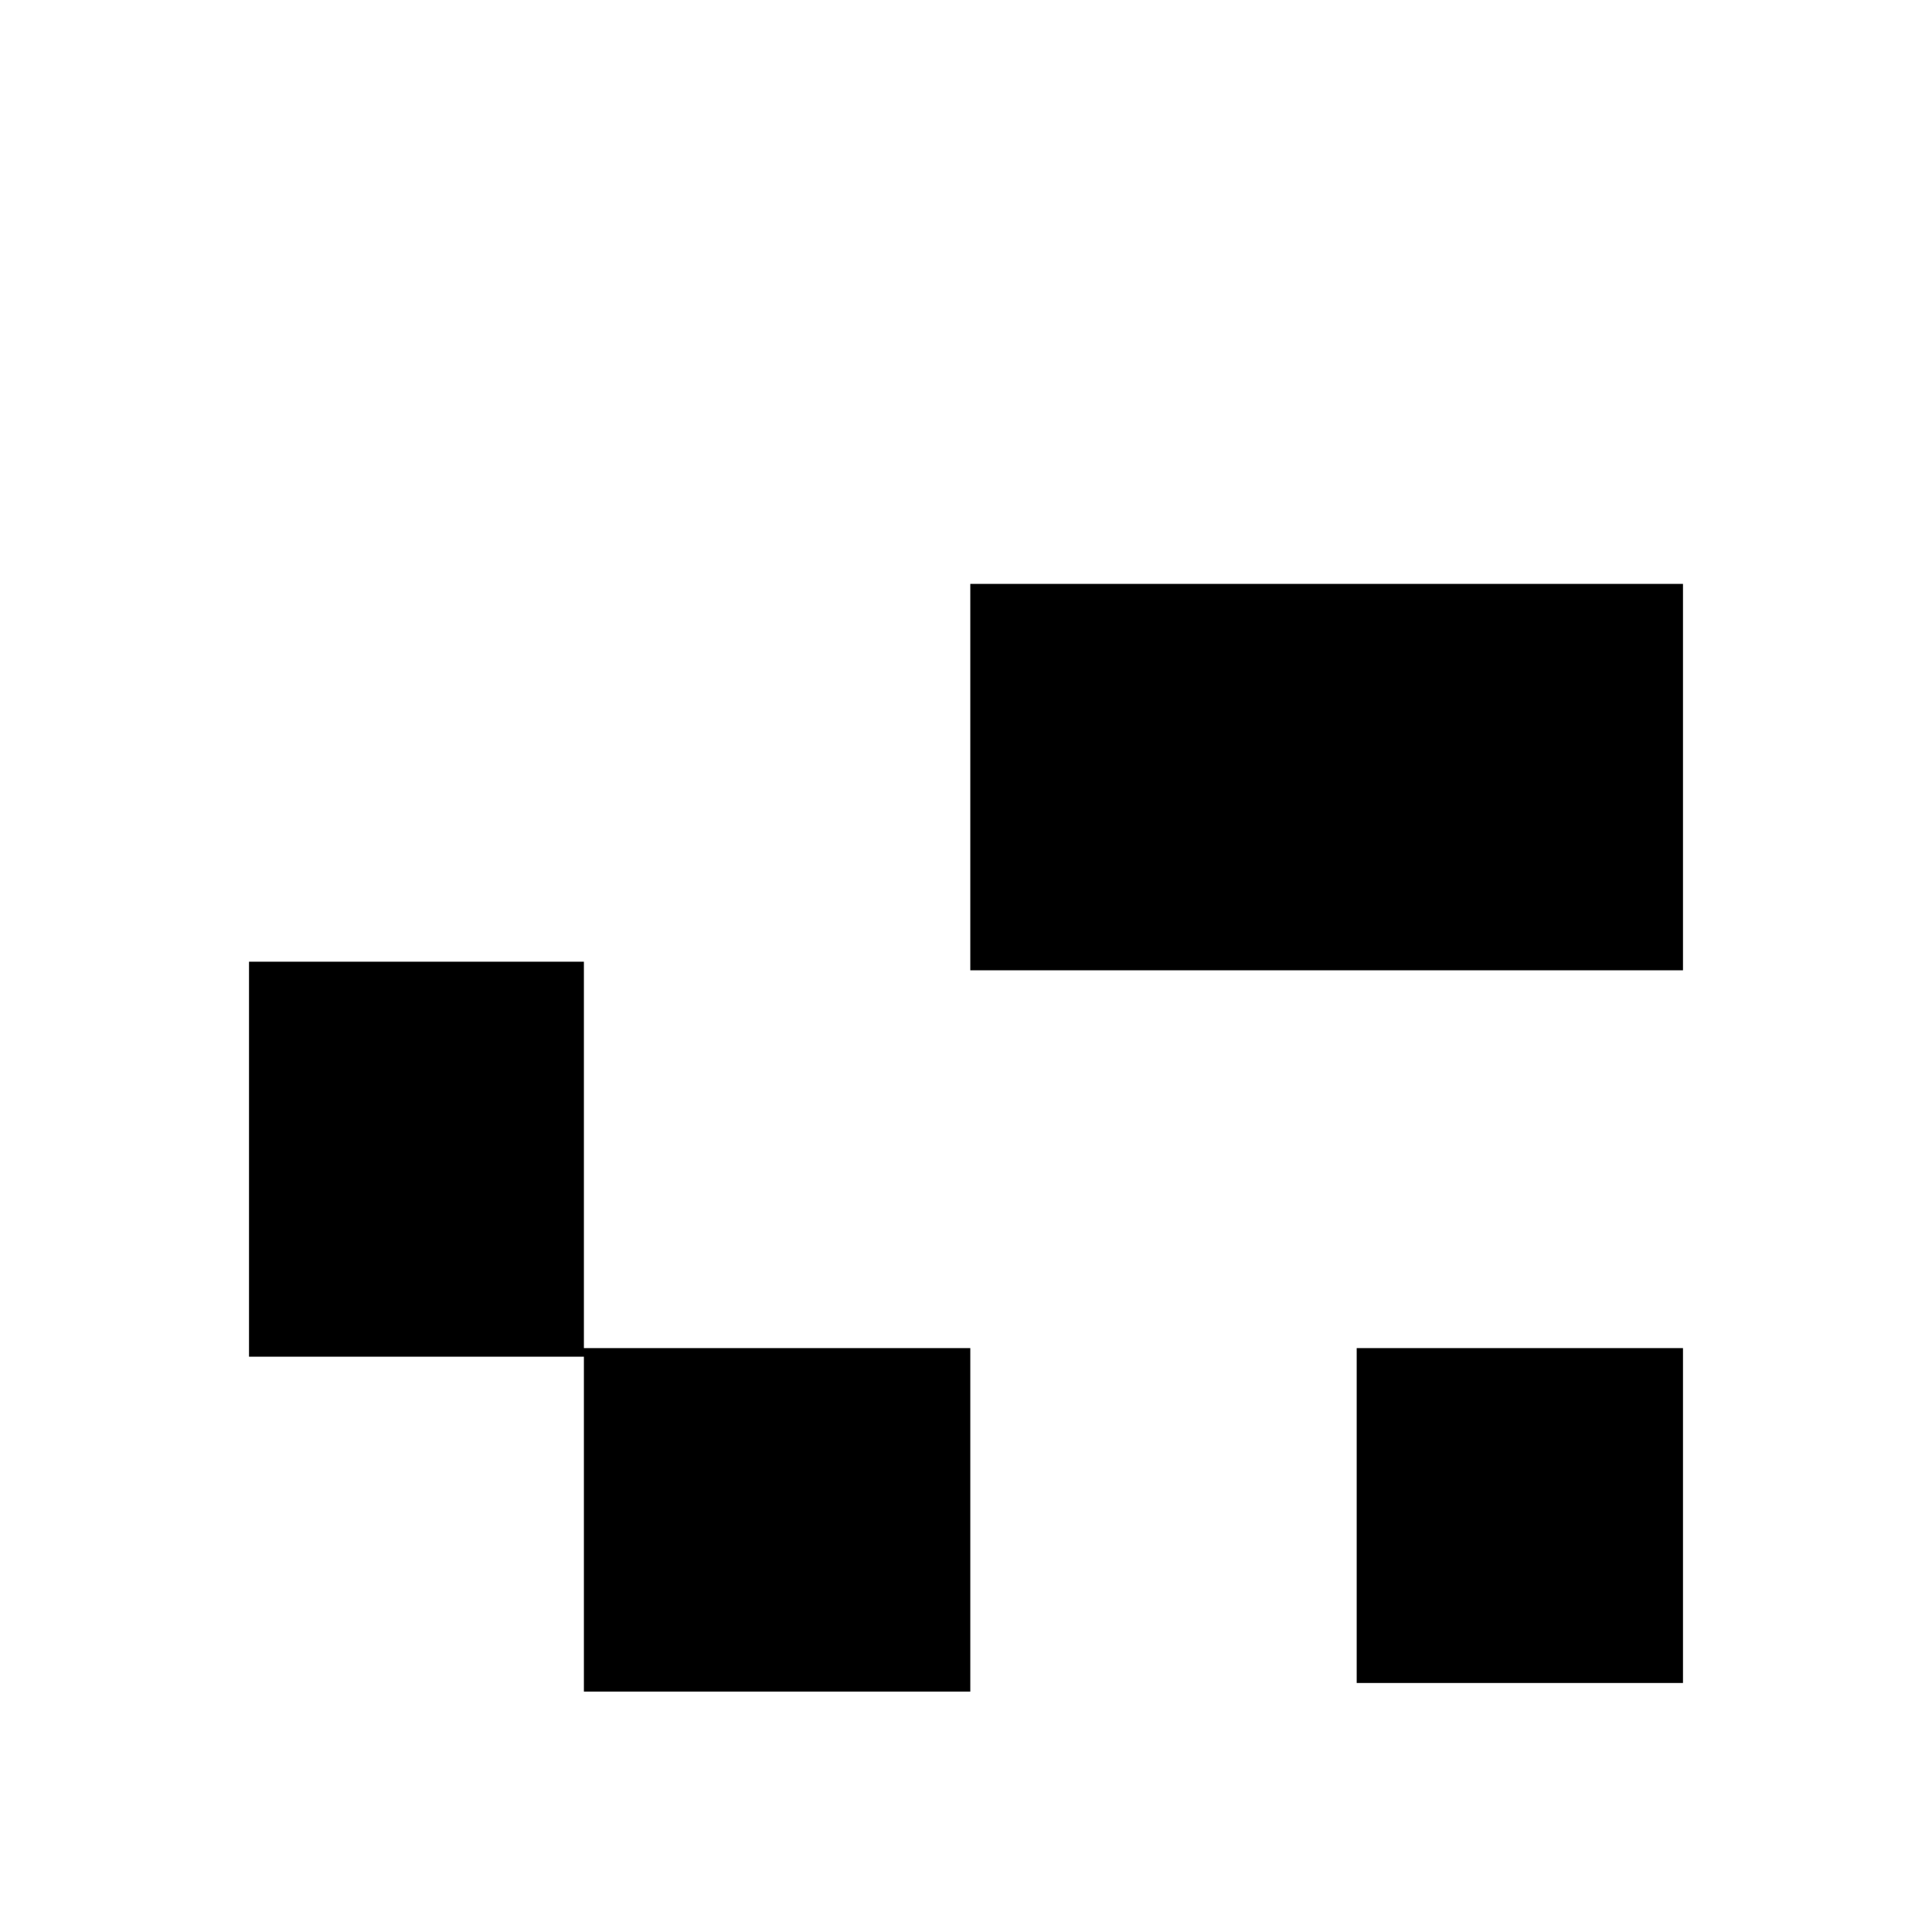 <?xml version="1.0" standalone="no"?>
<!DOCTYPE svg PUBLIC "-//W3C//DTD SVG 20010904//EN"
 "http://www.w3.org/TR/2001/REC-SVG-20010904/DTD/svg10.dtd">
<svg version="1.0" xmlns="http://www.w3.org/2000/svg"
 width="225pt" height="225pt" viewBox="0 0 225 225"
 preserveAspectRatio="xMidYMid meet">
<g transform="translate(0,225) scale(0.1,-0.1)"
fill="#000000" stroke="none">
<path d="M1130 1345 l0 -225 415 0 415 0 0 225 0 225 -415 0 -415 0 0 -225z"/>
<path d="M290 900 l0 -230 195 0 195 0 0 -195 0 -195 225 0 225 0 0 200 0 200
-225 0 -225 0 0 225 0 225 -195 0 -195 0 0 -230z"/>
<path d="M1580 485 l0 -195 190 0 190 0 0 195 0 195 -190 0 -190 0 0 -195z"/>
</g>
</svg>
